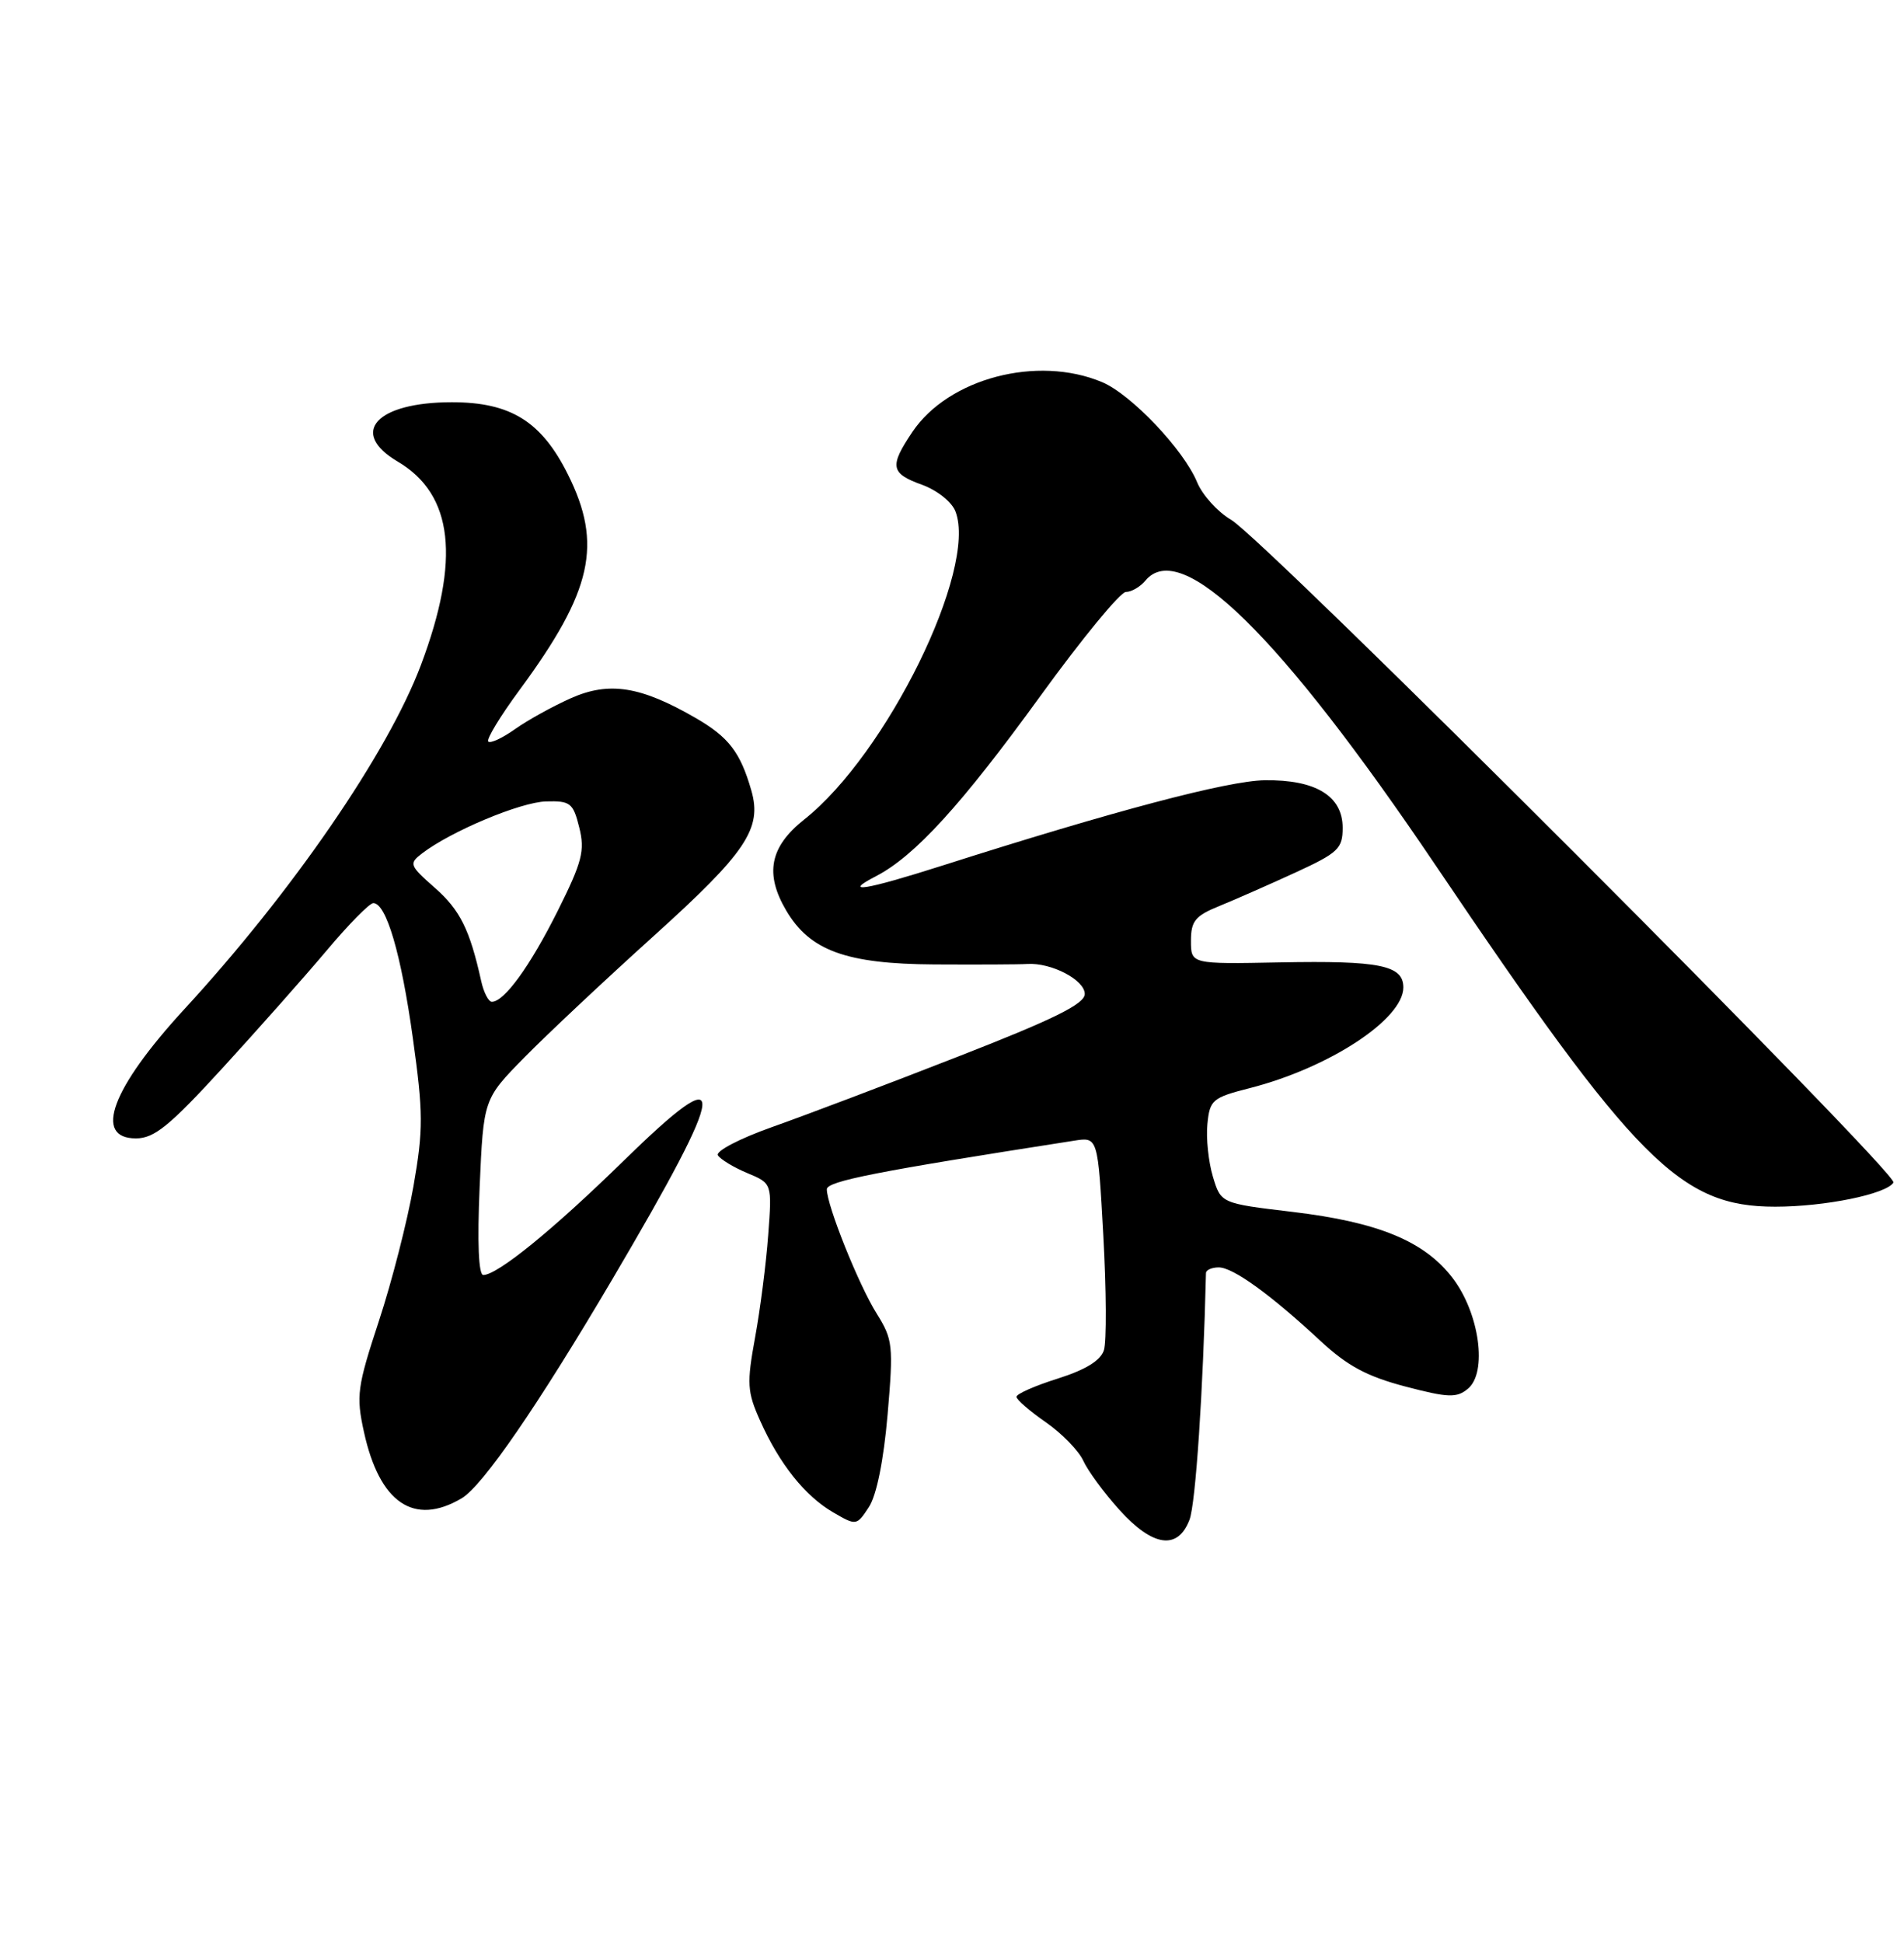 <?xml version="1.0" encoding="UTF-8" standalone="no"?>
<!DOCTYPE svg PUBLIC "-//W3C//DTD SVG 1.1//EN" "http://www.w3.org/Graphics/SVG/1.1/DTD/svg11.dtd" >
<svg xmlns="http://www.w3.org/2000/svg" xmlns:xlink="http://www.w3.org/1999/xlink" version="1.1" viewBox="0 0 251 256">
 <g >
 <path fill="currentColor"
d=" M 156.81 200.25 C 157.62 198.13 158.61 183.25 158.98 167.75 C 158.99 167.34 159.75 167.00 160.66 167.00 C 162.55 167.00 167.47 170.55 174.09 176.70 C 177.60 179.97 180.22 181.37 185.24 182.69 C 190.92 184.18 192.03 184.22 193.51 182.99 C 196.11 180.84 195.04 173.05 191.51 168.42 C 187.79 163.54 181.70 161.03 170.35 159.68 C 160.95 158.56 160.95 158.56 159.89 155.03 C 159.31 153.09 158.98 149.97 159.17 148.11 C 159.48 144.93 159.83 144.63 164.74 143.38 C 175.21 140.71 185.00 134.30 185.00 130.11 C 185.00 127.19 181.88 126.56 168.75 126.81 C 157.00 127.04 157.00 127.04 157.00 123.97 C 157.00 121.36 157.56 120.67 160.75 119.38 C 162.81 118.54 167.31 116.56 170.75 114.98 C 176.41 112.38 177.00 111.82 177.00 109.08 C 177.00 104.88 173.45 102.72 166.73 102.81 C 161.84 102.88 146.86 106.84 124.24 114.05 C 114.00 117.31 110.93 117.80 115.50 115.44 C 120.59 112.80 126.74 106.07 137.12 91.75 C 142.60 84.19 147.69 78.00 148.42 78.00 C 149.16 78.00 150.32 77.32 151.00 76.50 C 155.69 70.85 168.75 83.65 189.24 114.00 C 215.63 153.10 221.50 159.00 234.02 159.00 C 240.56 159.00 248.67 157.35 249.61 155.82 C 250.32 154.67 166.75 71.08 162.29 68.49 C 160.53 67.46 158.52 65.24 157.82 63.56 C 156.06 59.27 149.12 51.96 145.28 50.35 C 136.75 46.77 125.05 49.84 120.28 56.91 C 117.22 61.46 117.39 62.38 121.56 63.88 C 123.56 64.61 125.49 66.15 125.96 67.40 C 128.86 75.02 116.90 99.37 106.02 107.98 C 101.48 111.58 100.78 115.13 103.66 120.00 C 106.77 125.27 111.57 127.01 123.15 127.08 C 128.84 127.11 134.37 127.09 135.42 127.02 C 138.60 126.82 143.00 129.12 143.00 130.97 C 143.00 132.29 138.95 134.29 126.25 139.24 C 117.04 142.84 106.02 147.01 101.77 148.51 C 97.51 150.02 94.31 151.69 94.64 152.23 C 94.97 152.76 96.71 153.82 98.51 154.57 C 101.78 155.93 101.78 155.93 101.27 162.72 C 101.00 166.45 100.22 172.53 99.54 176.24 C 98.43 182.32 98.50 183.40 100.21 187.21 C 102.75 192.90 106.13 197.13 109.84 199.28 C 112.89 201.05 112.93 201.04 114.55 198.57 C 115.56 197.02 116.49 192.43 117.01 186.39 C 117.79 177.29 117.70 176.49 115.58 173.10 C 113.22 169.36 109.00 158.83 109.00 156.71 C 109.00 155.64 115.51 154.36 141.62 150.30 C 144.73 149.81 144.73 149.81 145.45 162.84 C 145.85 170.01 145.88 176.79 145.53 177.90 C 145.10 179.27 143.11 180.49 139.44 181.65 C 136.45 182.59 134.00 183.67 134.00 184.05 C 134.00 184.42 135.74 185.93 137.86 187.40 C 139.98 188.87 142.21 191.16 142.81 192.48 C 143.41 193.81 145.56 196.72 147.57 198.95 C 151.98 203.83 155.26 204.29 156.81 200.25 Z  M 60.85 197.43 C 63.64 195.78 70.91 185.21 80.76 168.50 C 96.15 142.38 96.44 139.04 82.13 153.03 C 72.90 162.05 65.58 168.00 63.71 168.00 C 63.09 168.00 62.91 163.73 63.23 156.41 C 63.74 144.82 63.74 144.82 69.12 139.34 C 72.08 136.33 79.76 129.12 86.19 123.32 C 98.36 112.34 100.49 109.18 99.05 104.17 C 97.60 99.12 96.07 97.13 91.73 94.62 C 84.47 90.42 80.32 89.76 75.28 91.99 C 72.88 93.06 69.56 94.89 67.90 96.07 C 66.24 97.25 64.65 97.99 64.37 97.71 C 64.09 97.42 65.96 94.34 68.54 90.85 C 78.10 77.86 79.47 71.71 74.86 62.50 C 71.38 55.53 67.31 53.00 59.57 53.00 C 49.60 53.00 45.95 57.00 52.44 60.83 C 59.76 65.15 60.73 73.71 55.48 87.65 C 51.13 99.20 38.54 117.51 24.28 133.00 C 14.73 143.38 12.25 150.00 17.92 150.00 C 20.33 150.00 22.34 148.37 29.32 140.75 C 33.98 135.66 40.16 128.69 43.06 125.25 C 45.95 121.81 48.72 119.00 49.21 119.00 C 50.92 119.00 52.88 125.68 54.42 136.75 C 55.80 146.63 55.81 148.83 54.51 156.28 C 53.70 160.90 51.65 168.91 49.94 174.09 C 47.09 182.76 46.93 183.91 47.98 188.69 C 50.03 198.04 54.58 201.13 60.85 197.43 Z  M 63.43 129.25 C 61.93 122.48 60.64 119.90 57.33 116.99 C 53.97 114.03 53.88 113.80 55.64 112.45 C 59.43 109.54 68.61 105.69 71.99 105.60 C 75.18 105.51 75.56 105.80 76.36 109.03 C 77.13 112.09 76.75 113.56 73.52 120.03 C 69.88 127.30 66.48 132.00 64.84 132.00 C 64.40 132.00 63.76 130.76 63.43 129.25 Z "/>
</g>
</svg>